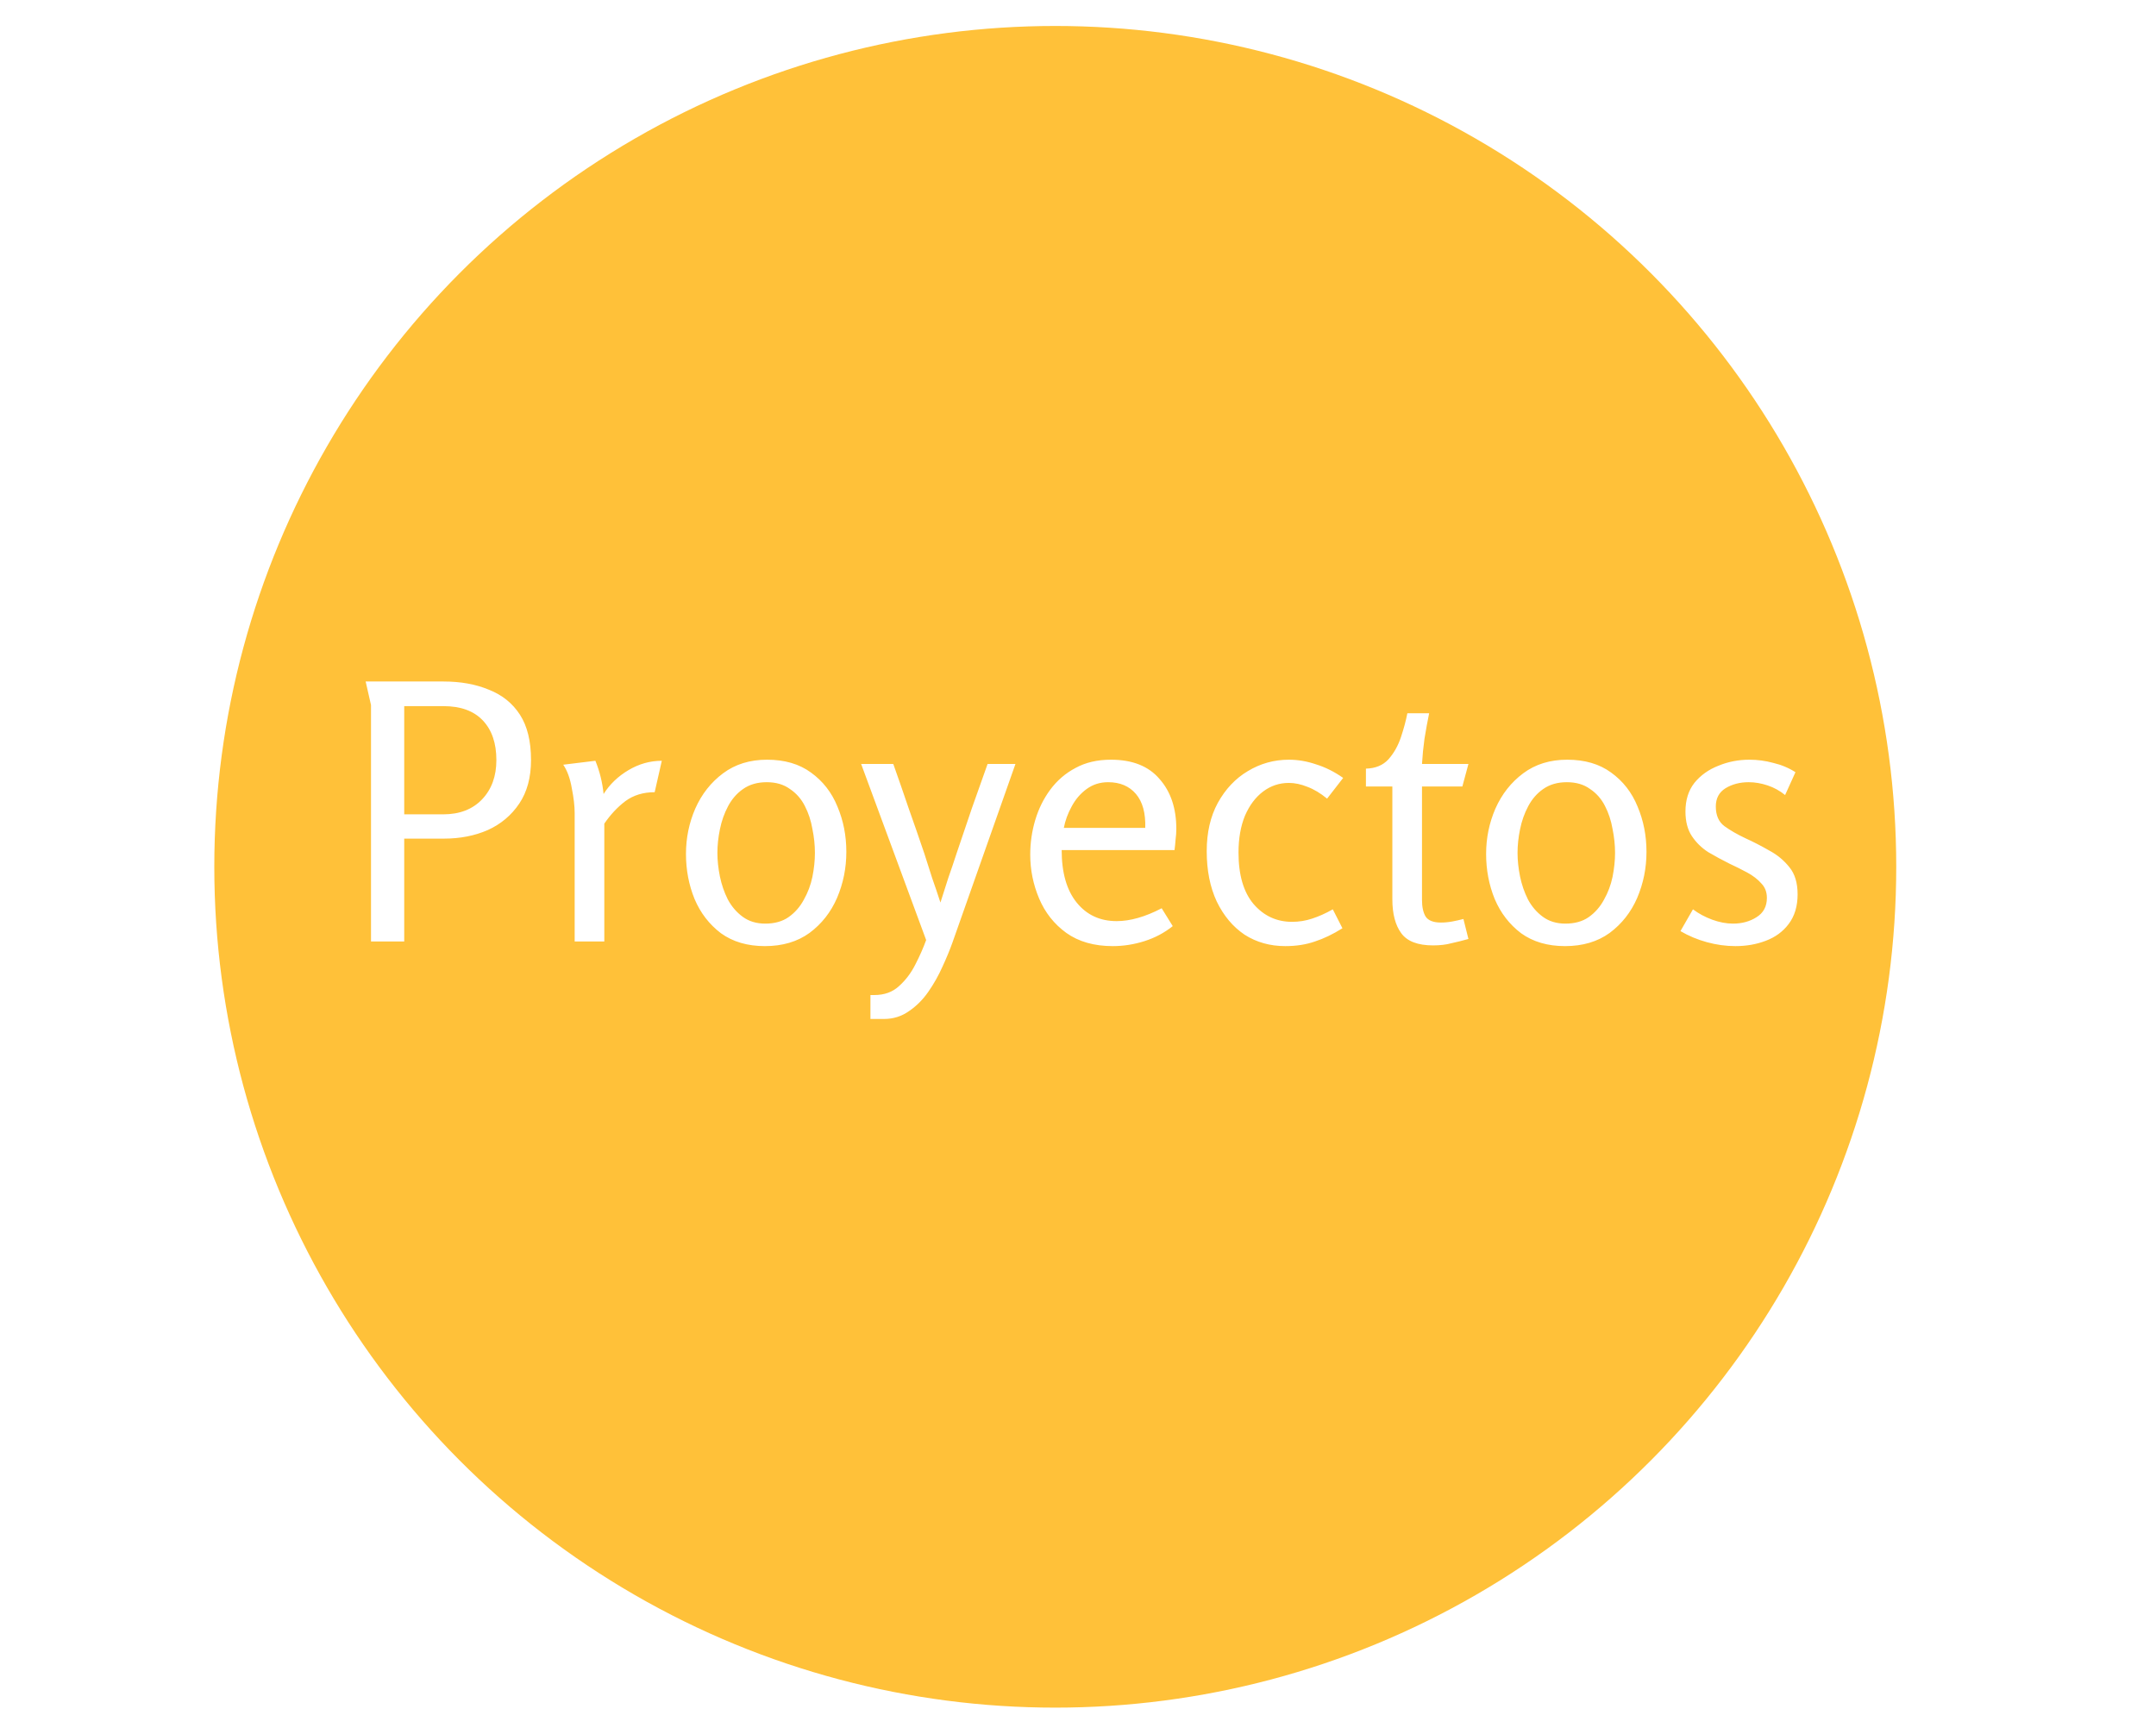 <svg width="332" height="267" viewBox="0 0 332 267" fill="none" xmlns="http://www.w3.org/2000/svg">
<g filter="url(#filter0_d)">
<circle cx="162.5" cy="129.5" r="129.5" fill="#FFC139"/>
</g>
<path d="M56.306 104.96H68.296C70.936 104.96 73.265 105.382 75.281 106.225C77.335 107.032 78.93 108.315 80.066 110.075C81.203 111.835 81.771 114.163 81.771 117.06C81.771 119.737 81.166 121.973 79.956 123.77C78.746 125.567 77.133 126.923 75.116 127.84C73.1 128.72 70.845 129.16 68.351 129.16H62.246V145H57.131V108.59L56.306 104.96ZM62.246 108.755V125.42H68.241C70.771 125.42 72.77 124.65 74.236 123.11C75.703 121.57 76.436 119.553 76.436 117.06C76.436 114.457 75.74 112.422 74.346 110.955C72.953 109.488 70.936 108.755 68.296 108.755H62.246ZM91.682 117.17C92.342 118.783 92.764 120.488 92.947 122.285C93.9 120.782 95.184 119.553 96.797 118.6C98.41 117.647 100.115 117.17 101.912 117.17L100.812 122.01C99.052 122.01 97.549 122.468 96.302 123.385C95.092 124.302 94.01 125.457 93.057 126.85V145H88.492V125.2C88.492 124.137 88.345 122.872 88.052 121.405C87.795 119.902 87.355 118.692 86.732 117.775L91.682 117.17ZM117.787 145.715C115.11 145.715 112.855 145.055 111.022 143.735C109.225 142.378 107.869 140.618 106.952 138.455C106.072 136.292 105.632 133.982 105.632 131.525C105.632 129.068 106.109 126.74 107.062 124.54C108.052 122.303 109.482 120.488 111.352 119.095C113.222 117.702 115.477 117.005 118.117 117.005C120.83 117.005 123.085 117.665 124.882 118.985C126.715 120.305 128.072 122.047 128.952 124.21C129.869 126.373 130.327 128.702 130.327 131.195C130.327 133.688 129.85 136.053 128.897 138.29C127.944 140.49 126.532 142.287 124.662 143.68C122.792 145.037 120.5 145.715 117.787 145.715ZM117.842 142.25C119.272 142.25 120.464 141.92 121.417 141.26C122.407 140.563 123.195 139.665 123.782 138.565C124.405 137.465 124.845 136.292 125.102 135.045C125.359 133.762 125.487 132.533 125.487 131.36C125.487 130.15 125.359 128.922 125.102 127.675C124.882 126.392 124.497 125.218 123.947 124.155C123.397 123.055 122.627 122.175 121.637 121.515C120.684 120.818 119.492 120.47 118.062 120.47C116.632 120.47 115.422 120.818 114.432 121.515C113.479 122.175 112.709 123.055 112.122 124.155C111.535 125.255 111.114 126.447 110.857 127.73C110.6 128.977 110.472 130.187 110.472 131.36C110.472 132.497 110.6 133.707 110.857 134.99C111.114 136.237 111.517 137.41 112.067 138.51C112.654 139.61 113.424 140.508 114.377 141.205C115.33 141.902 116.485 142.25 117.842 142.25ZM137.557 117.665C138.364 119.938 139.152 122.212 139.922 124.485C140.729 126.758 141.536 129.087 142.342 131.47C142.746 132.717 143.149 133.982 143.552 135.265C143.992 136.512 144.414 137.758 144.817 139.005C145.221 137.722 145.624 136.457 146.027 135.21C146.467 133.963 146.889 132.717 147.292 131.47C148.099 129.087 148.887 126.758 149.657 124.485C150.464 122.212 151.271 119.938 152.077 117.665H156.367L146.687 145.11C146.284 146.247 145.771 147.493 145.147 148.85C144.524 150.243 143.791 151.545 142.947 152.755C142.104 153.965 141.114 154.955 139.977 155.725C138.841 156.532 137.557 156.935 136.127 156.935H134.037V153.25H134.642C136.182 153.25 137.447 152.792 138.437 151.875C139.464 150.958 140.307 149.84 140.967 148.52C141.627 147.237 142.177 145.99 142.617 144.78L132.607 117.665H137.557ZM171.075 117.005C174.375 117.005 176.868 117.995 178.555 119.975C180.278 121.918 181.14 124.485 181.14 127.675C181.14 128.188 181.103 128.72 181.03 129.27C180.993 129.783 180.938 130.333 180.865 130.92H163.485C163.485 134.403 164.255 137.098 165.795 139.005C167.335 140.912 169.388 141.865 171.955 141.865C174.045 141.865 176.355 141.205 178.885 139.885L180.59 142.635C179.306 143.662 177.858 144.432 176.245 144.945C174.631 145.458 173 145.715 171.35 145.715C168.49 145.715 166.106 145.037 164.2 143.68C162.33 142.323 160.936 140.563 160.02 138.4C159.103 136.237 158.645 133.982 158.645 131.635C158.645 129.802 158.901 128.023 159.415 126.3C159.928 124.577 160.698 123.018 161.725 121.625C162.788 120.195 164.09 119.077 165.63 118.27C167.17 117.427 168.985 117.005 171.075 117.005ZM170.635 120.47C169.388 120.47 168.288 120.818 167.335 121.515C166.381 122.212 165.611 123.11 165.025 124.21C164.438 125.273 164.035 126.373 163.815 127.51H176.355C176.428 125.237 175.951 123.495 174.925 122.285C173.898 121.075 172.468 120.47 170.635 120.47ZM198.472 117.005C199.866 117.005 201.259 117.243 202.652 117.72C204.082 118.16 205.476 118.857 206.832 119.81L204.357 123C203.331 122.157 202.322 121.552 201.332 121.185C200.342 120.782 199.389 120.58 198.472 120.58C197.006 120.58 195.686 121.02 194.512 121.9C193.339 122.78 192.404 124.027 191.707 125.64C191.047 127.253 190.717 129.142 190.717 131.305C190.717 134.752 191.487 137.392 193.027 139.225C194.604 141.058 196.584 141.975 198.967 141.975C200.031 141.975 201.057 141.81 202.047 141.48C203.074 141.15 204.137 140.673 205.237 140.05L206.722 142.965C205.256 143.882 203.844 144.56 202.487 145C201.131 145.477 199.609 145.715 197.922 145.715C195.576 145.715 193.486 145.128 191.652 143.955C189.856 142.745 188.426 141.04 187.362 138.84C186.336 136.64 185.822 134.055 185.822 131.085C185.822 128.225 186.391 125.75 187.527 123.66C188.701 121.533 190.241 119.902 192.147 118.765C194.091 117.592 196.199 117.005 198.472 117.005ZM220.072 109.855C219.816 111.102 219.577 112.403 219.357 113.76C219.174 115.08 219.046 116.382 218.972 117.665H226.122L225.187 121.13H218.972V138.62C218.972 139.683 219.156 140.527 219.522 141.15C219.926 141.773 220.714 142.085 221.887 142.085C222.474 142.085 223.061 142.03 223.647 141.92C224.234 141.81 224.802 141.682 225.352 141.535L226.122 144.615C225.206 144.872 224.326 145.092 223.482 145.275C222.676 145.495 221.741 145.605 220.677 145.605C218.331 145.605 216.699 144.982 215.782 143.735C214.866 142.488 214.407 140.747 214.407 138.51V121.13H210.337V118.38C211.804 118.343 212.959 117.867 213.802 116.95C214.646 115.997 215.287 114.86 215.727 113.54C216.167 112.22 216.497 110.992 216.717 109.855H220.072ZM241 145.715C238.323 145.715 236.068 145.055 234.235 143.735C232.438 142.378 231.081 140.618 230.165 138.455C229.285 136.292 228.845 133.982 228.845 131.525C228.845 129.068 229.321 126.74 230.275 124.54C231.265 122.303 232.695 120.488 234.565 119.095C236.435 117.702 238.69 117.005 241.33 117.005C244.043 117.005 246.298 117.665 248.095 118.985C249.928 120.305 251.285 122.047 252.165 124.21C253.081 126.373 253.54 128.702 253.54 131.195C253.54 133.688 253.063 136.053 252.11 138.29C251.156 140.49 249.745 142.287 247.875 143.68C246.005 145.037 243.713 145.715 241 145.715ZM241.055 142.25C242.485 142.25 243.676 141.92 244.63 141.26C245.62 140.563 246.408 139.665 246.995 138.565C247.618 137.465 248.058 136.292 248.315 135.045C248.571 133.762 248.7 132.533 248.7 131.36C248.7 130.15 248.571 128.922 248.315 127.675C248.095 126.392 247.71 125.218 247.16 124.155C246.61 123.055 245.84 122.175 244.85 121.515C243.896 120.818 242.705 120.47 241.275 120.47C239.845 120.47 238.635 120.818 237.645 121.515C236.691 122.175 235.921 123.055 235.335 124.155C234.748 125.255 234.326 126.447 234.07 127.73C233.813 128.977 233.685 130.187 233.685 131.36C233.685 132.497 233.813 133.707 234.07 134.99C234.326 136.237 234.73 137.41 235.28 138.51C235.866 139.61 236.636 140.508 237.59 141.205C238.543 141.902 239.698 142.25 241.055 142.25ZM269.386 117.005C270.632 117.005 271.861 117.17 273.071 117.5C274.317 117.793 275.454 118.27 276.481 118.93L274.886 122.45C274.079 121.79 273.181 121.295 272.191 120.965C271.201 120.635 270.229 120.47 269.276 120.47C267.919 120.47 266.727 120.782 265.701 121.405C264.711 122.028 264.216 122.963 264.216 124.21C264.216 125.567 264.656 126.575 265.536 127.235C266.452 127.895 267.534 128.518 268.781 129.105C269.991 129.655 271.201 130.278 272.411 130.975C273.657 131.635 274.702 132.497 275.546 133.56C276.389 134.587 276.811 135.98 276.811 137.74C276.811 139.573 276.352 141.095 275.436 142.305C274.556 143.478 273.382 144.34 271.916 144.89C270.486 145.44 268.927 145.715 267.241 145.715C265.774 145.715 264.307 145.513 262.841 145.11C261.374 144.707 260.017 144.138 258.771 143.405L260.696 140.05C261.576 140.71 262.566 141.242 263.666 141.645C264.766 142.048 265.829 142.25 266.856 142.25C268.249 142.25 269.459 141.92 270.486 141.26C271.549 140.6 272.081 139.61 272.081 138.29C272.081 137.373 271.787 136.622 271.201 136.035C270.651 135.412 269.936 134.862 269.056 134.385C268.176 133.908 267.259 133.45 266.306 133.01C265.206 132.46 264.124 131.873 263.061 131.25C262.034 130.59 261.191 129.765 260.531 128.775C259.871 127.785 259.541 126.52 259.541 124.98C259.541 123.22 259.999 121.753 260.916 120.58C261.869 119.407 263.097 118.527 264.601 117.94C266.104 117.317 267.699 117.005 269.386 117.005Z" fill="white"/>
<defs>
<filter id="filter0_d" x="29" y="0" width="267" height="267" filterUnits="userSpaceOnUse" color-interpolation-filters="sRGB">
<feFlood flood-opacity="0" result="BackgroundImageFix"/>
<feColorMatrix in="SourceAlpha" type="matrix" values="0 0 0 0 0 0 0 0 0 0 0 0 0 0 0 0 0 0 127 0" result="hardAlpha"/>
<feOffset dy="4"/>
<feGaussianBlur stdDeviation="2"/>
<feComposite in2="hardAlpha" operator="out"/>
<feColorMatrix type="matrix" values="0 0 0 0 0 0 0 0 0 0 0 0 0 0 0 0 0 0 0.25 0"/>
<feBlend mode="normal" in2="BackgroundImageFix" result="effect1_dropShadow"/>
<feBlend mode="normal" in="SourceGraphic" in2="effect1_dropShadow" result="shape"/>
</filter>
</defs>
</svg>

